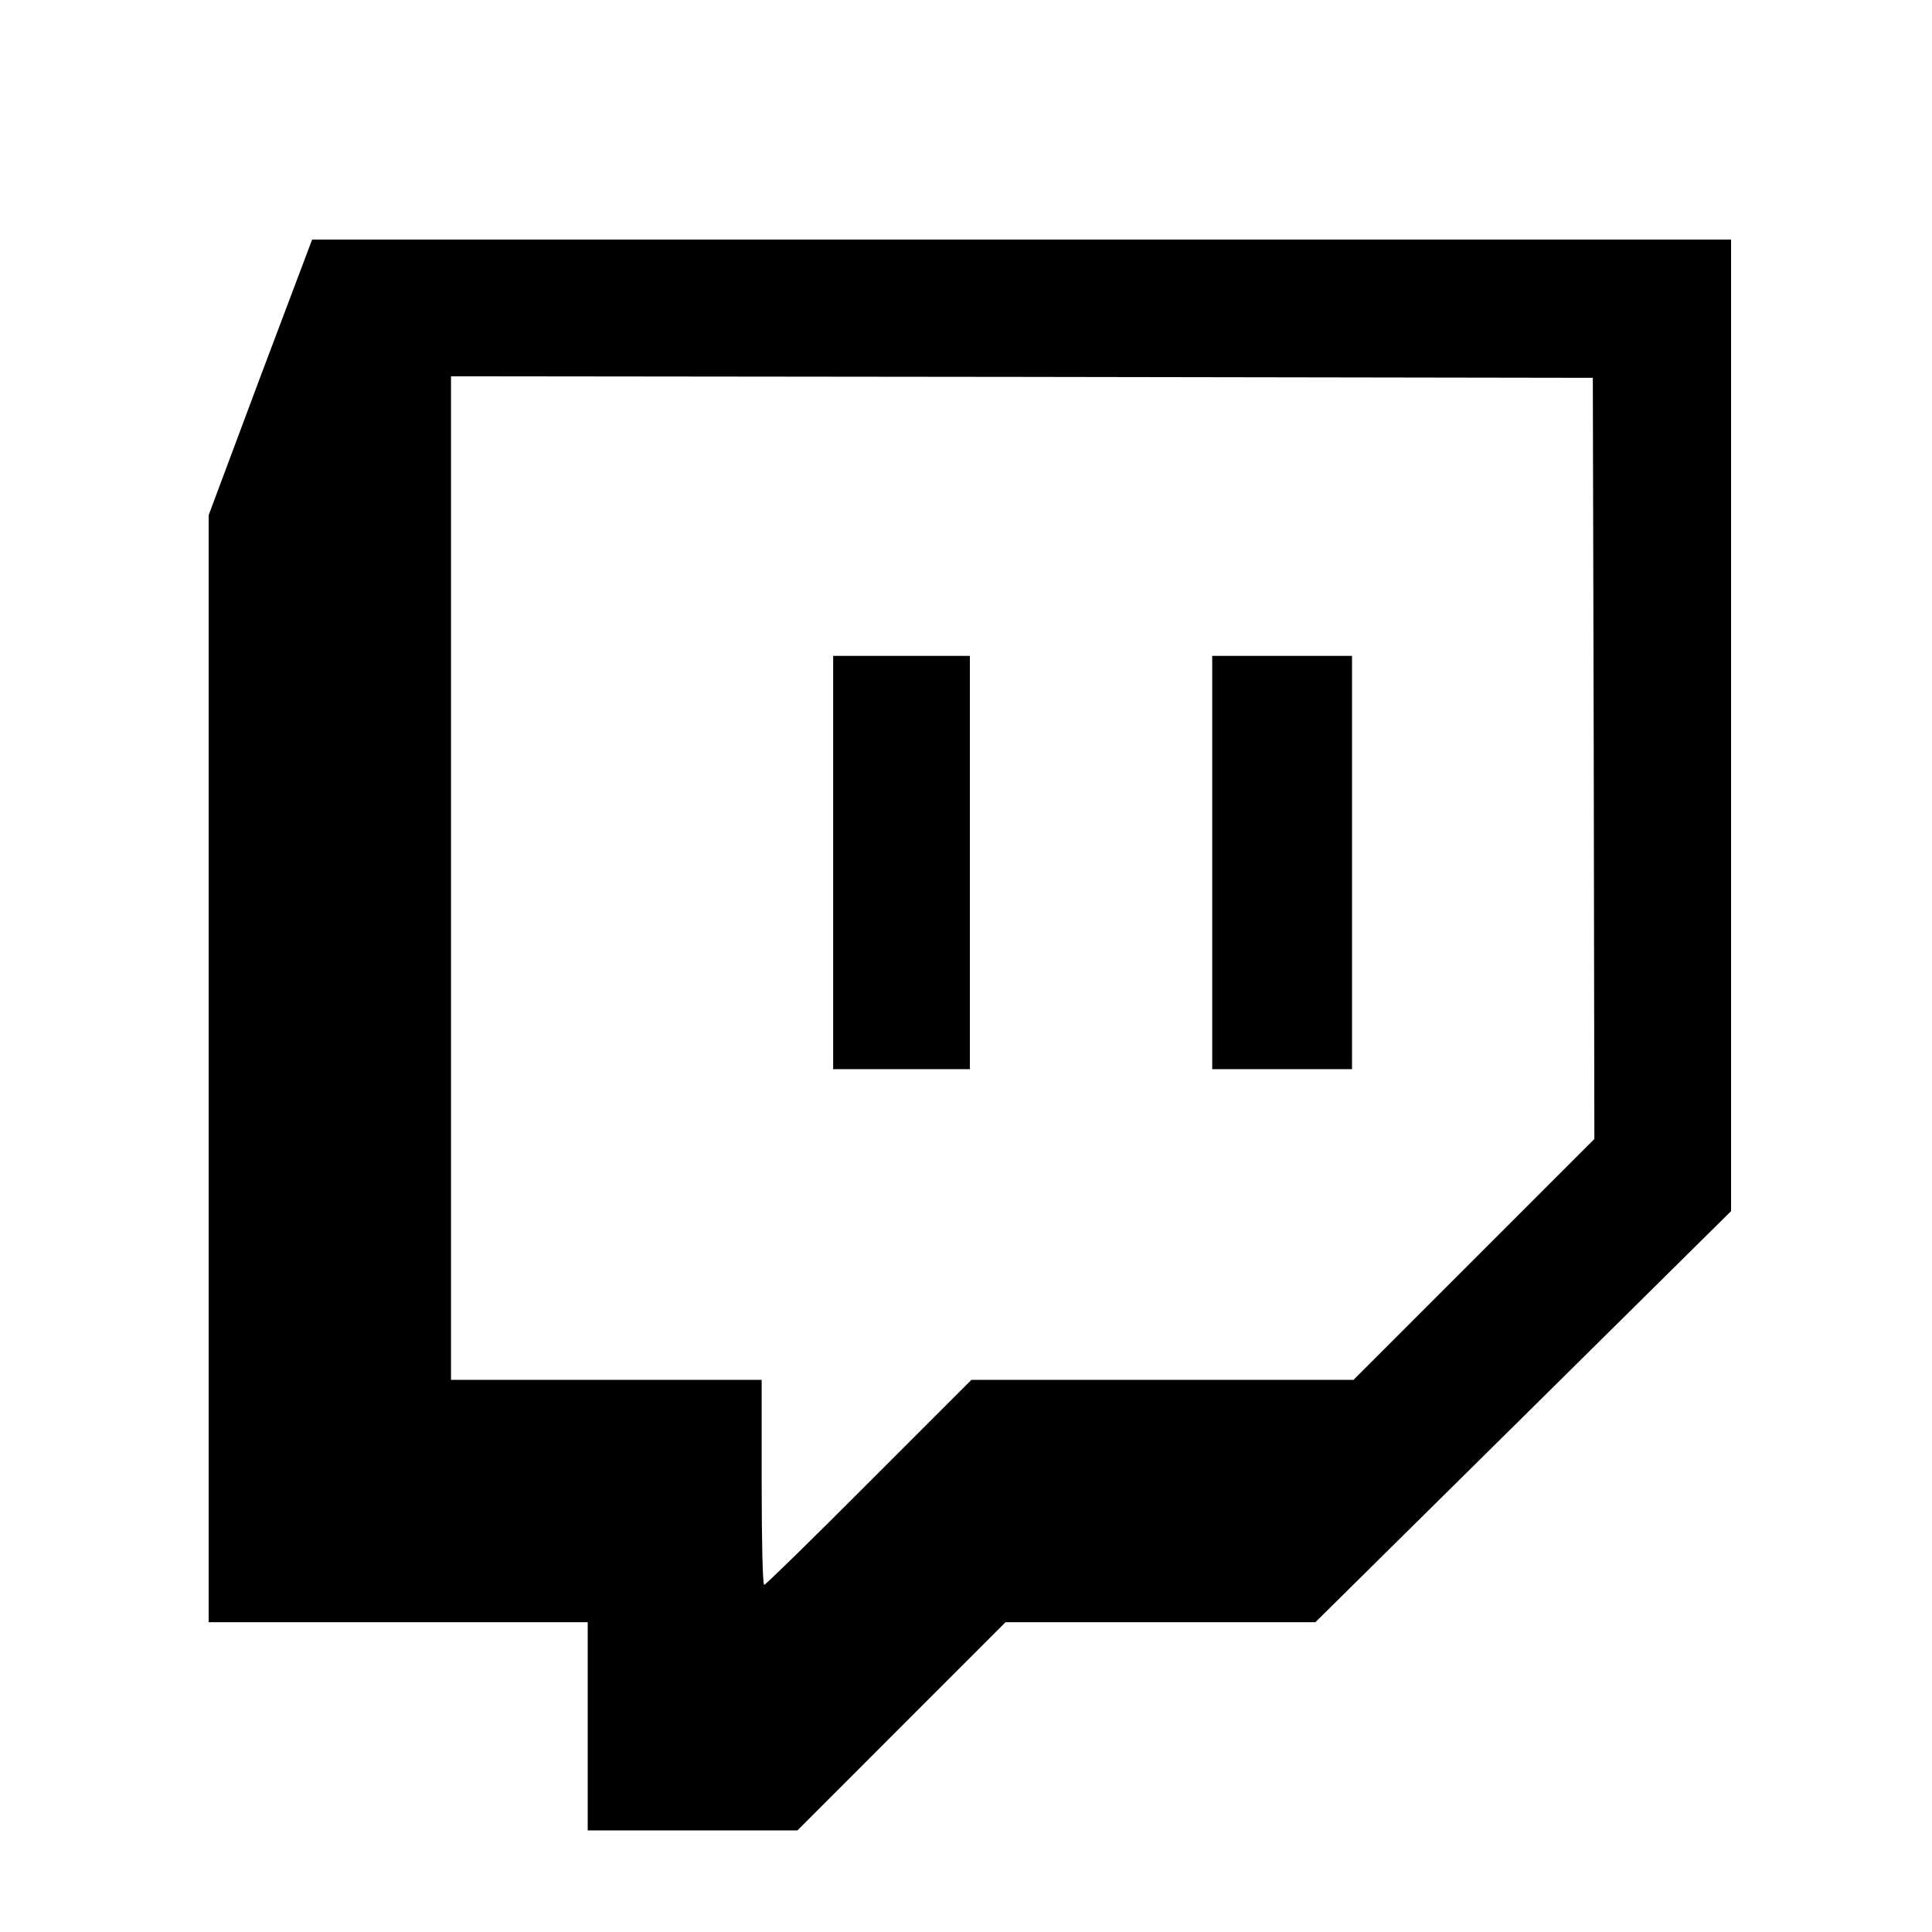 <svg width="25" height="25" viewBox="0 0 25 25" fill="none" xmlns="http://www.w3.org/2000/svg">
    <path d="M3.367 4.881L2.7 6.666V13.826V20.991H5.152H7.605V22.338V23.685H8.964H10.319L11.665 22.338L13.012 20.991H15.018H17.021L19.71 18.333L22.4 15.672V9.388V3.1H13.217H4.039L3.367 4.881ZM20.623 9.814L20.631 14.739L19.075 16.295L17.515 17.855H15.043H12.57L11.243 19.182C10.516 19.913 9.905 20.508 9.889 20.508C9.868 20.508 9.856 19.909 9.856 19.182V17.855H7.846H5.836V11.362V4.869L13.225 4.877L20.611 4.889L20.623 9.814Z"
          fill="black"/>
    <path d="M10.781 11.161V13.835H11.665H12.55V11.161V8.487H11.665H10.781V11.161Z" fill="black"/>
    <path d="M15.686 11.161V13.835H16.59H17.495V11.161V8.487H16.59H15.686V11.161Z" fill="black"/>
</svg>
